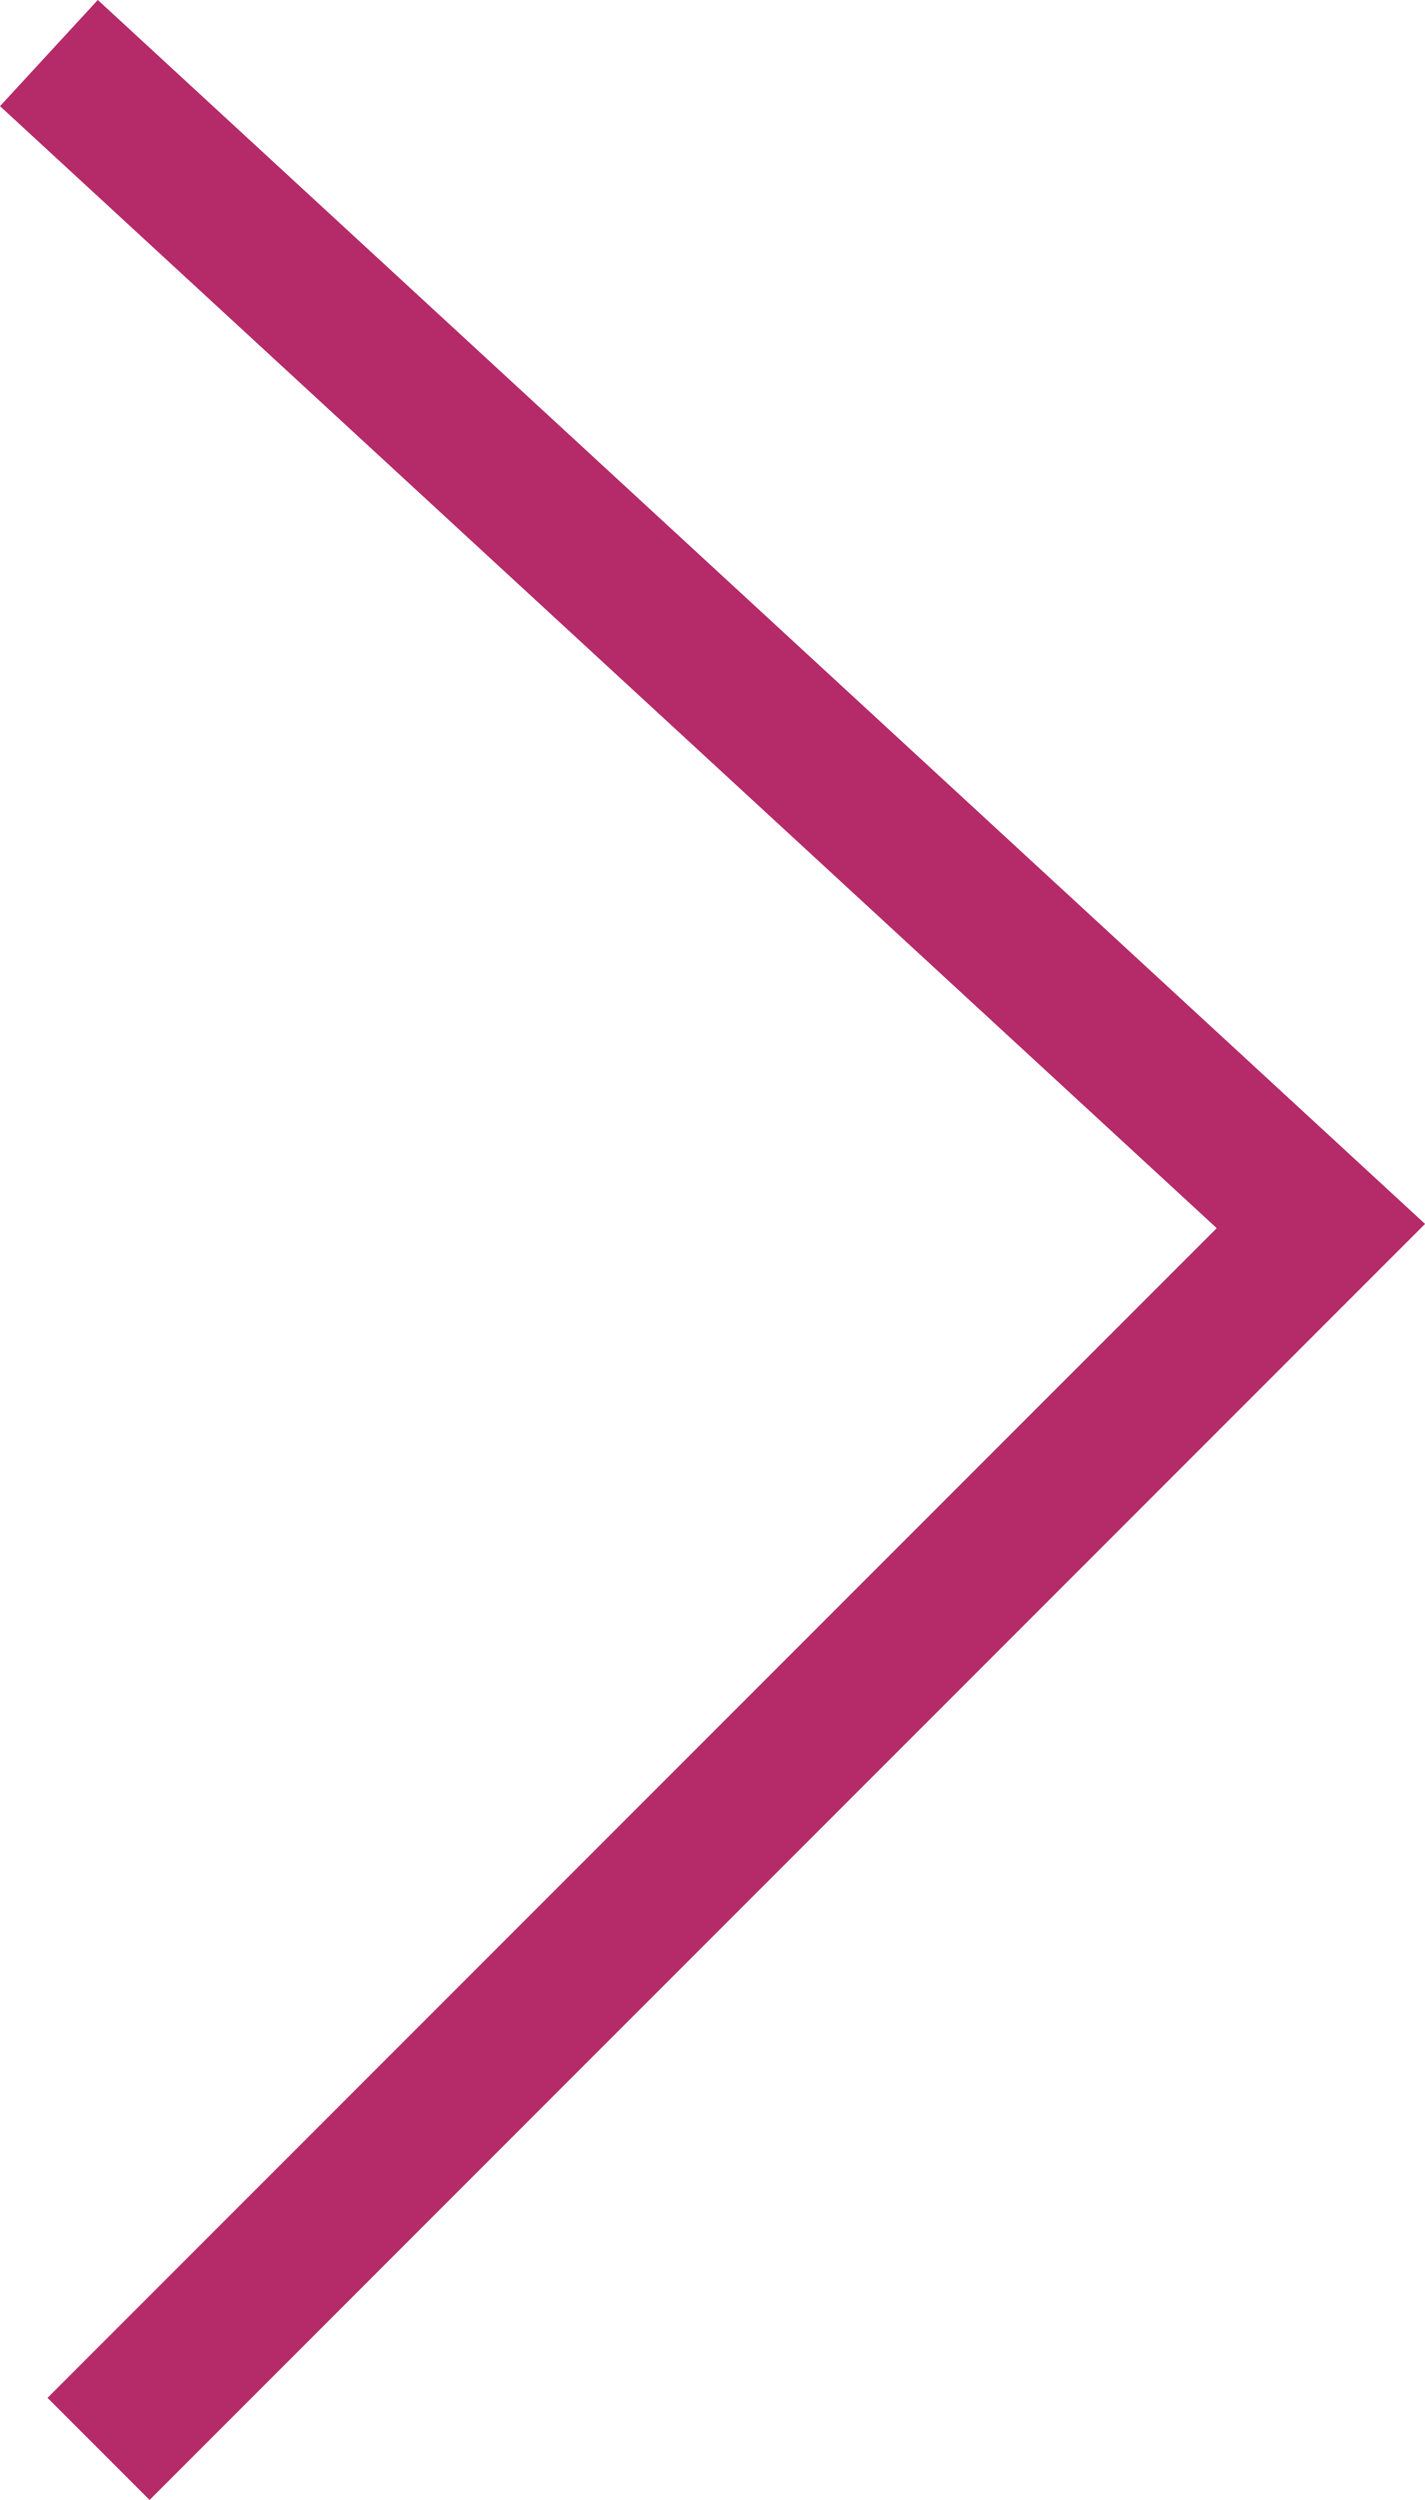 <svg xmlns="http://www.w3.org/2000/svg" width="19.75" height="34.626" viewBox="0 0 19.75 34.626"><path d="M5287.812,414l17.629,16.246L5288.5,447.183" transform="translate(-5287.134 -413.265)" fill="none" stroke="#b52a69" stroke-width="2"/></svg>